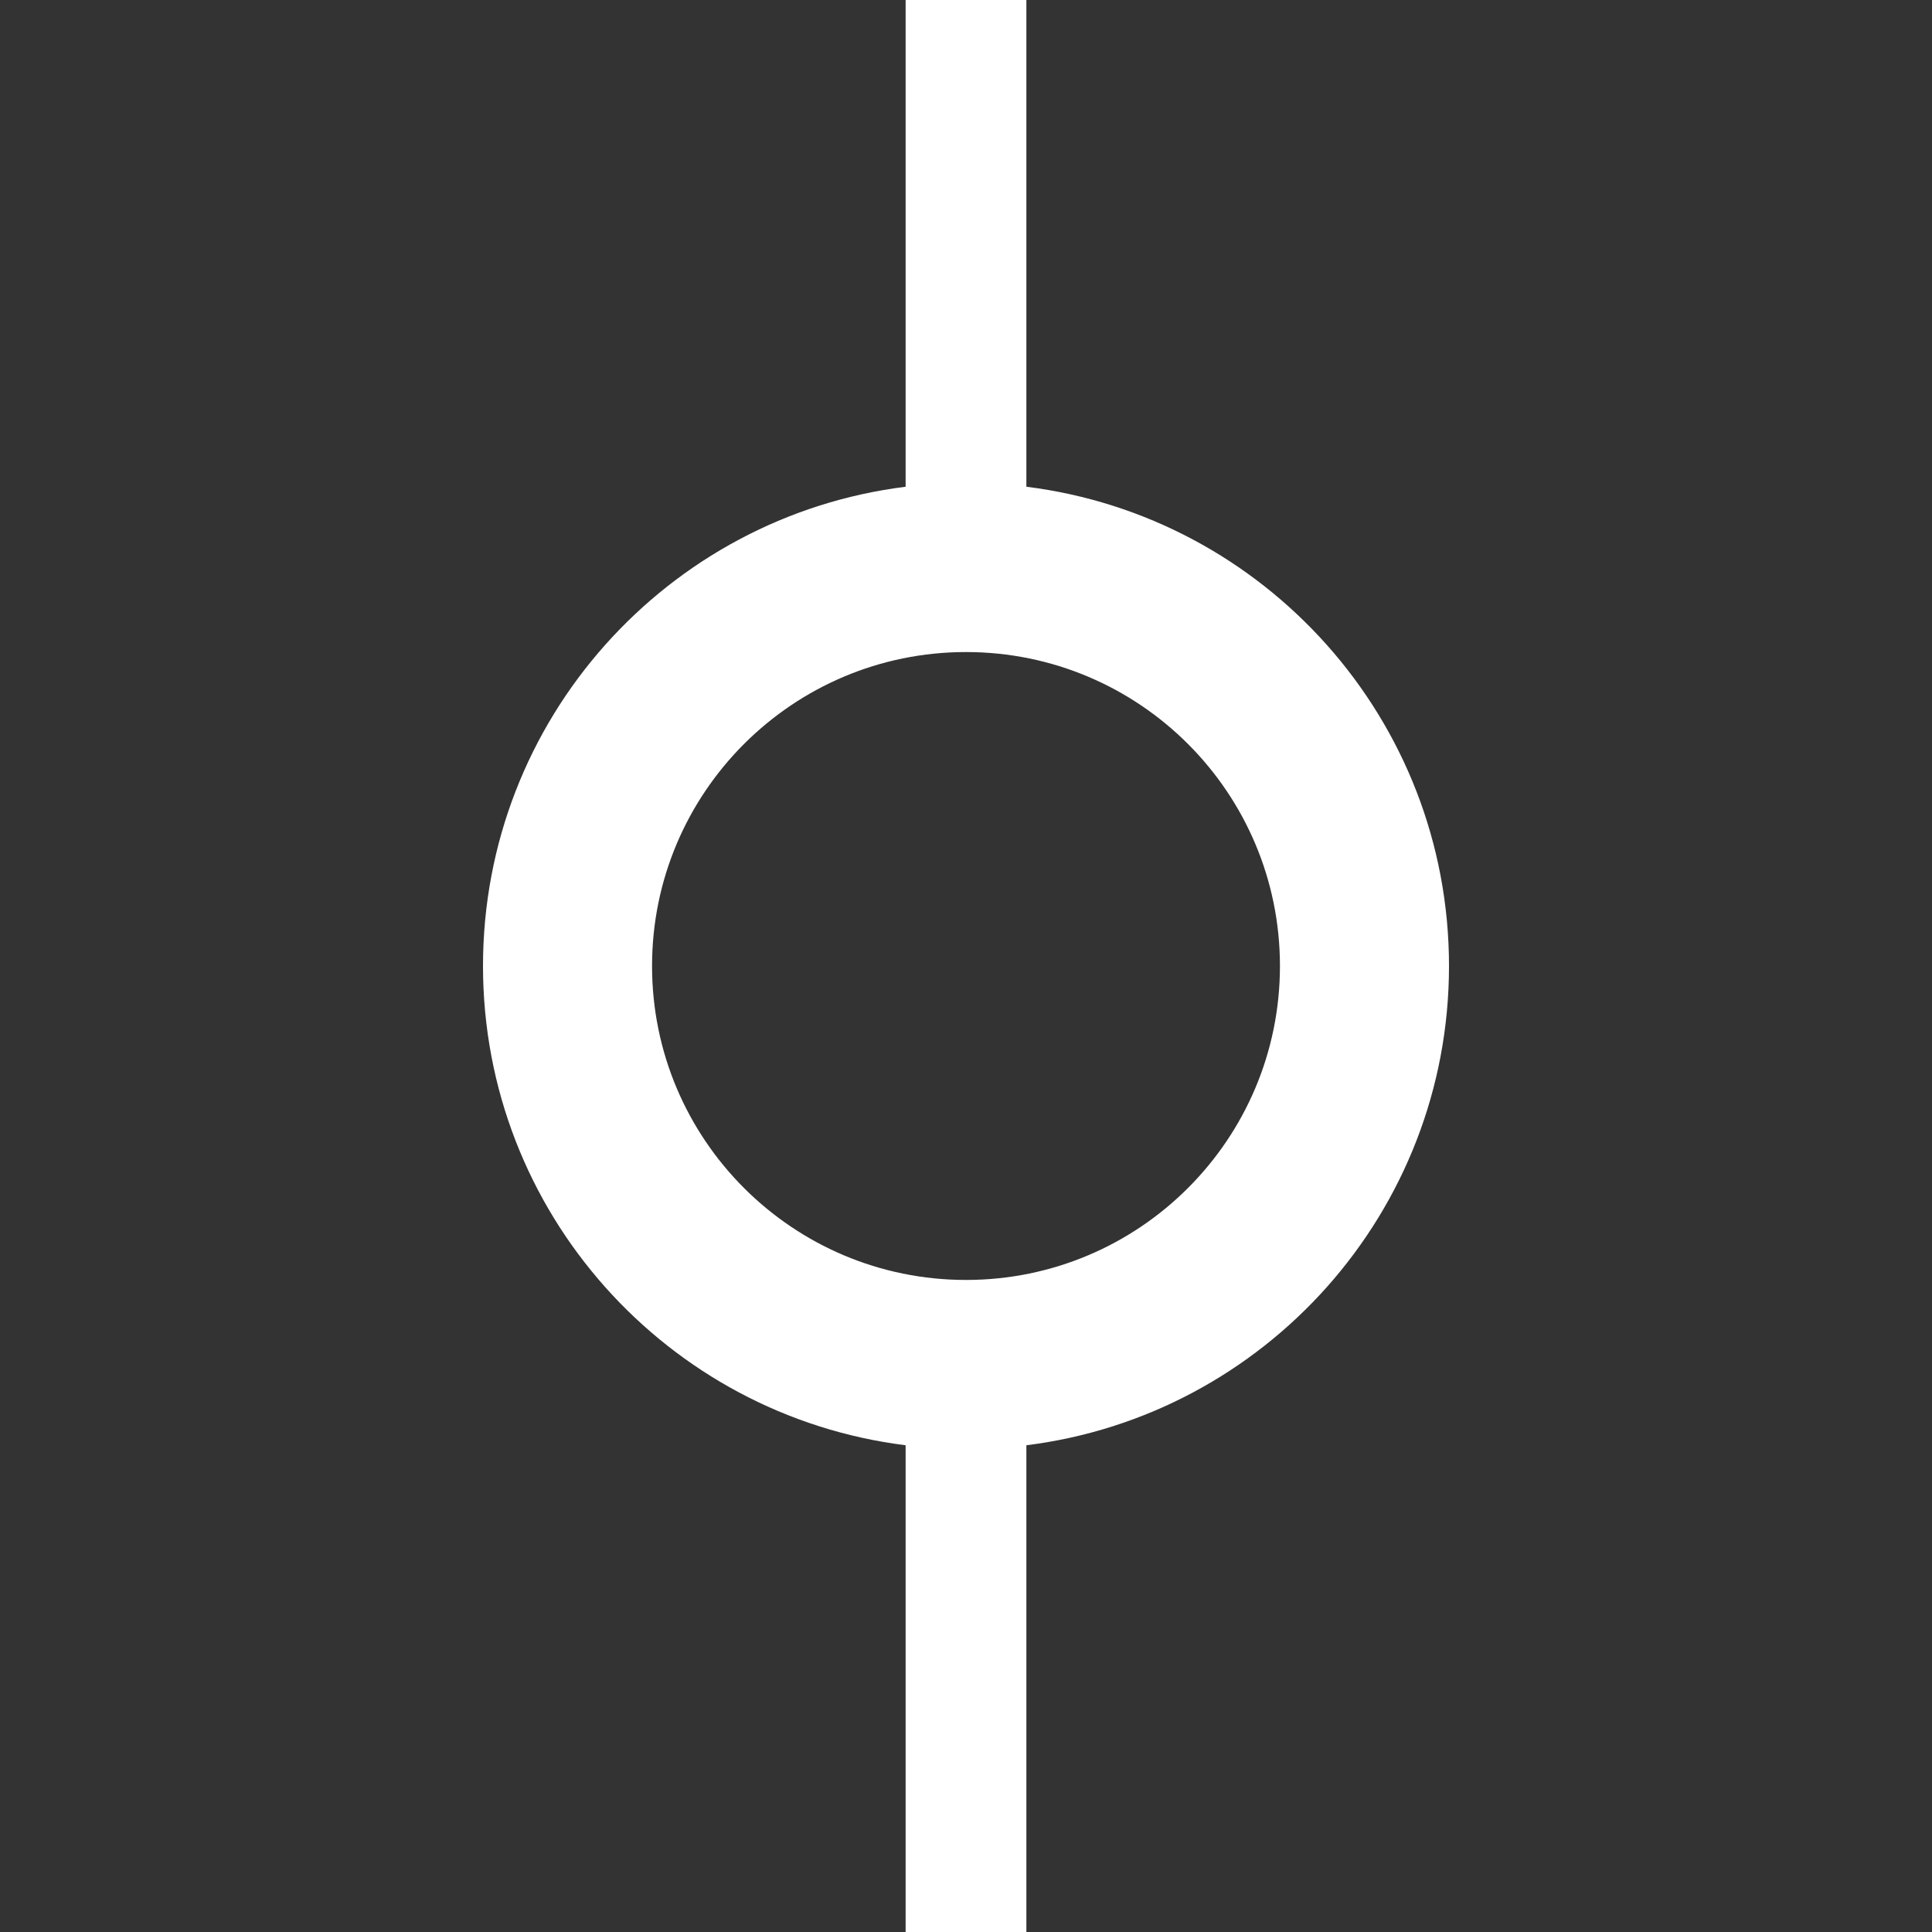 <svg width="16" height="16" viewBox="0 0 16 16" xmlns="http://www.w3.org/2000/svg" fill="white"><rect x="0" y="0" width="16" height="16" fill="#333333" stroke="none"/><path d="M7.5 0H8.5V4.031C10.473 4.277 12 5.96 12 8C12 10.04 10.473 11.723 8.5 11.969V16H7.5V11.969C5.527 11.723 4 10.04 4 8C4 5.96 5.527 4.277 7.5 4.031V0ZM8 10.6C9.436 10.6 10.6 9.436 10.6 8C10.6 6.564 9.436 5.4 8 5.4C6.564 5.4 5.4 6.564 5.4 8C5.4 9.436 6.564 10.6 8 10.6Z"/></svg>